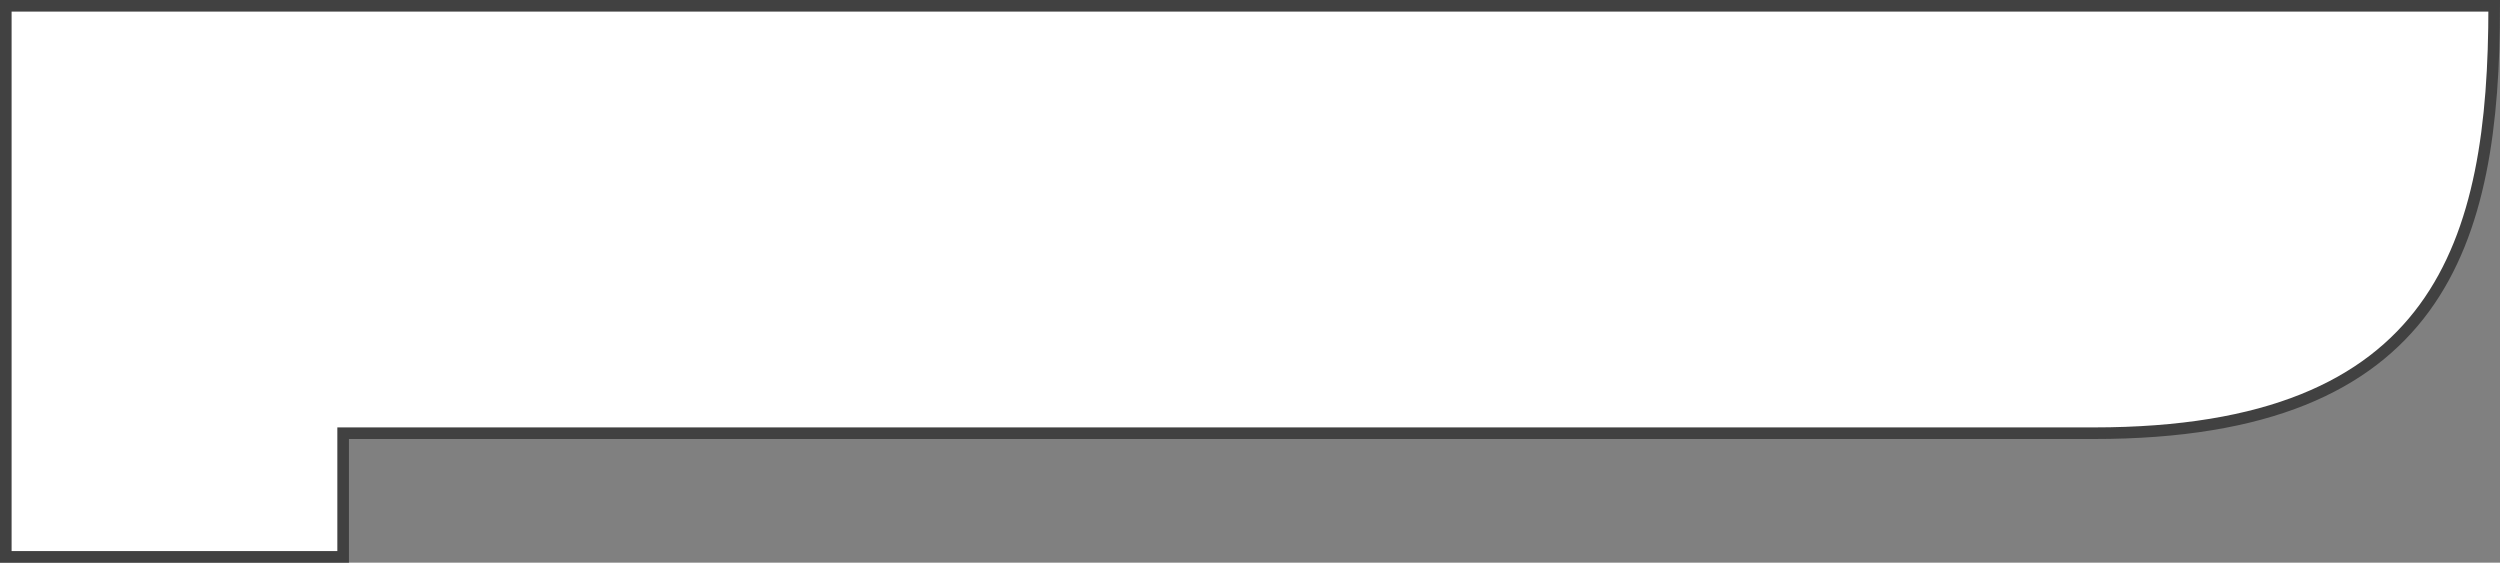 <svg width="431" height="97" viewBox="0 0 431 97" fill="none" xmlns="http://www.w3.org/2000/svg">
<rect x="0" y="0" width="431" height="97" fill="#808080" stroke="none"/>
<path d="M1 1H430C430 41.691 420.9 74.684 361 74.684H59.157V96H1V1Z" fill="white" stroke="#414141" stroke-width="2" stroke-miterlimit="10"/>
</svg>
